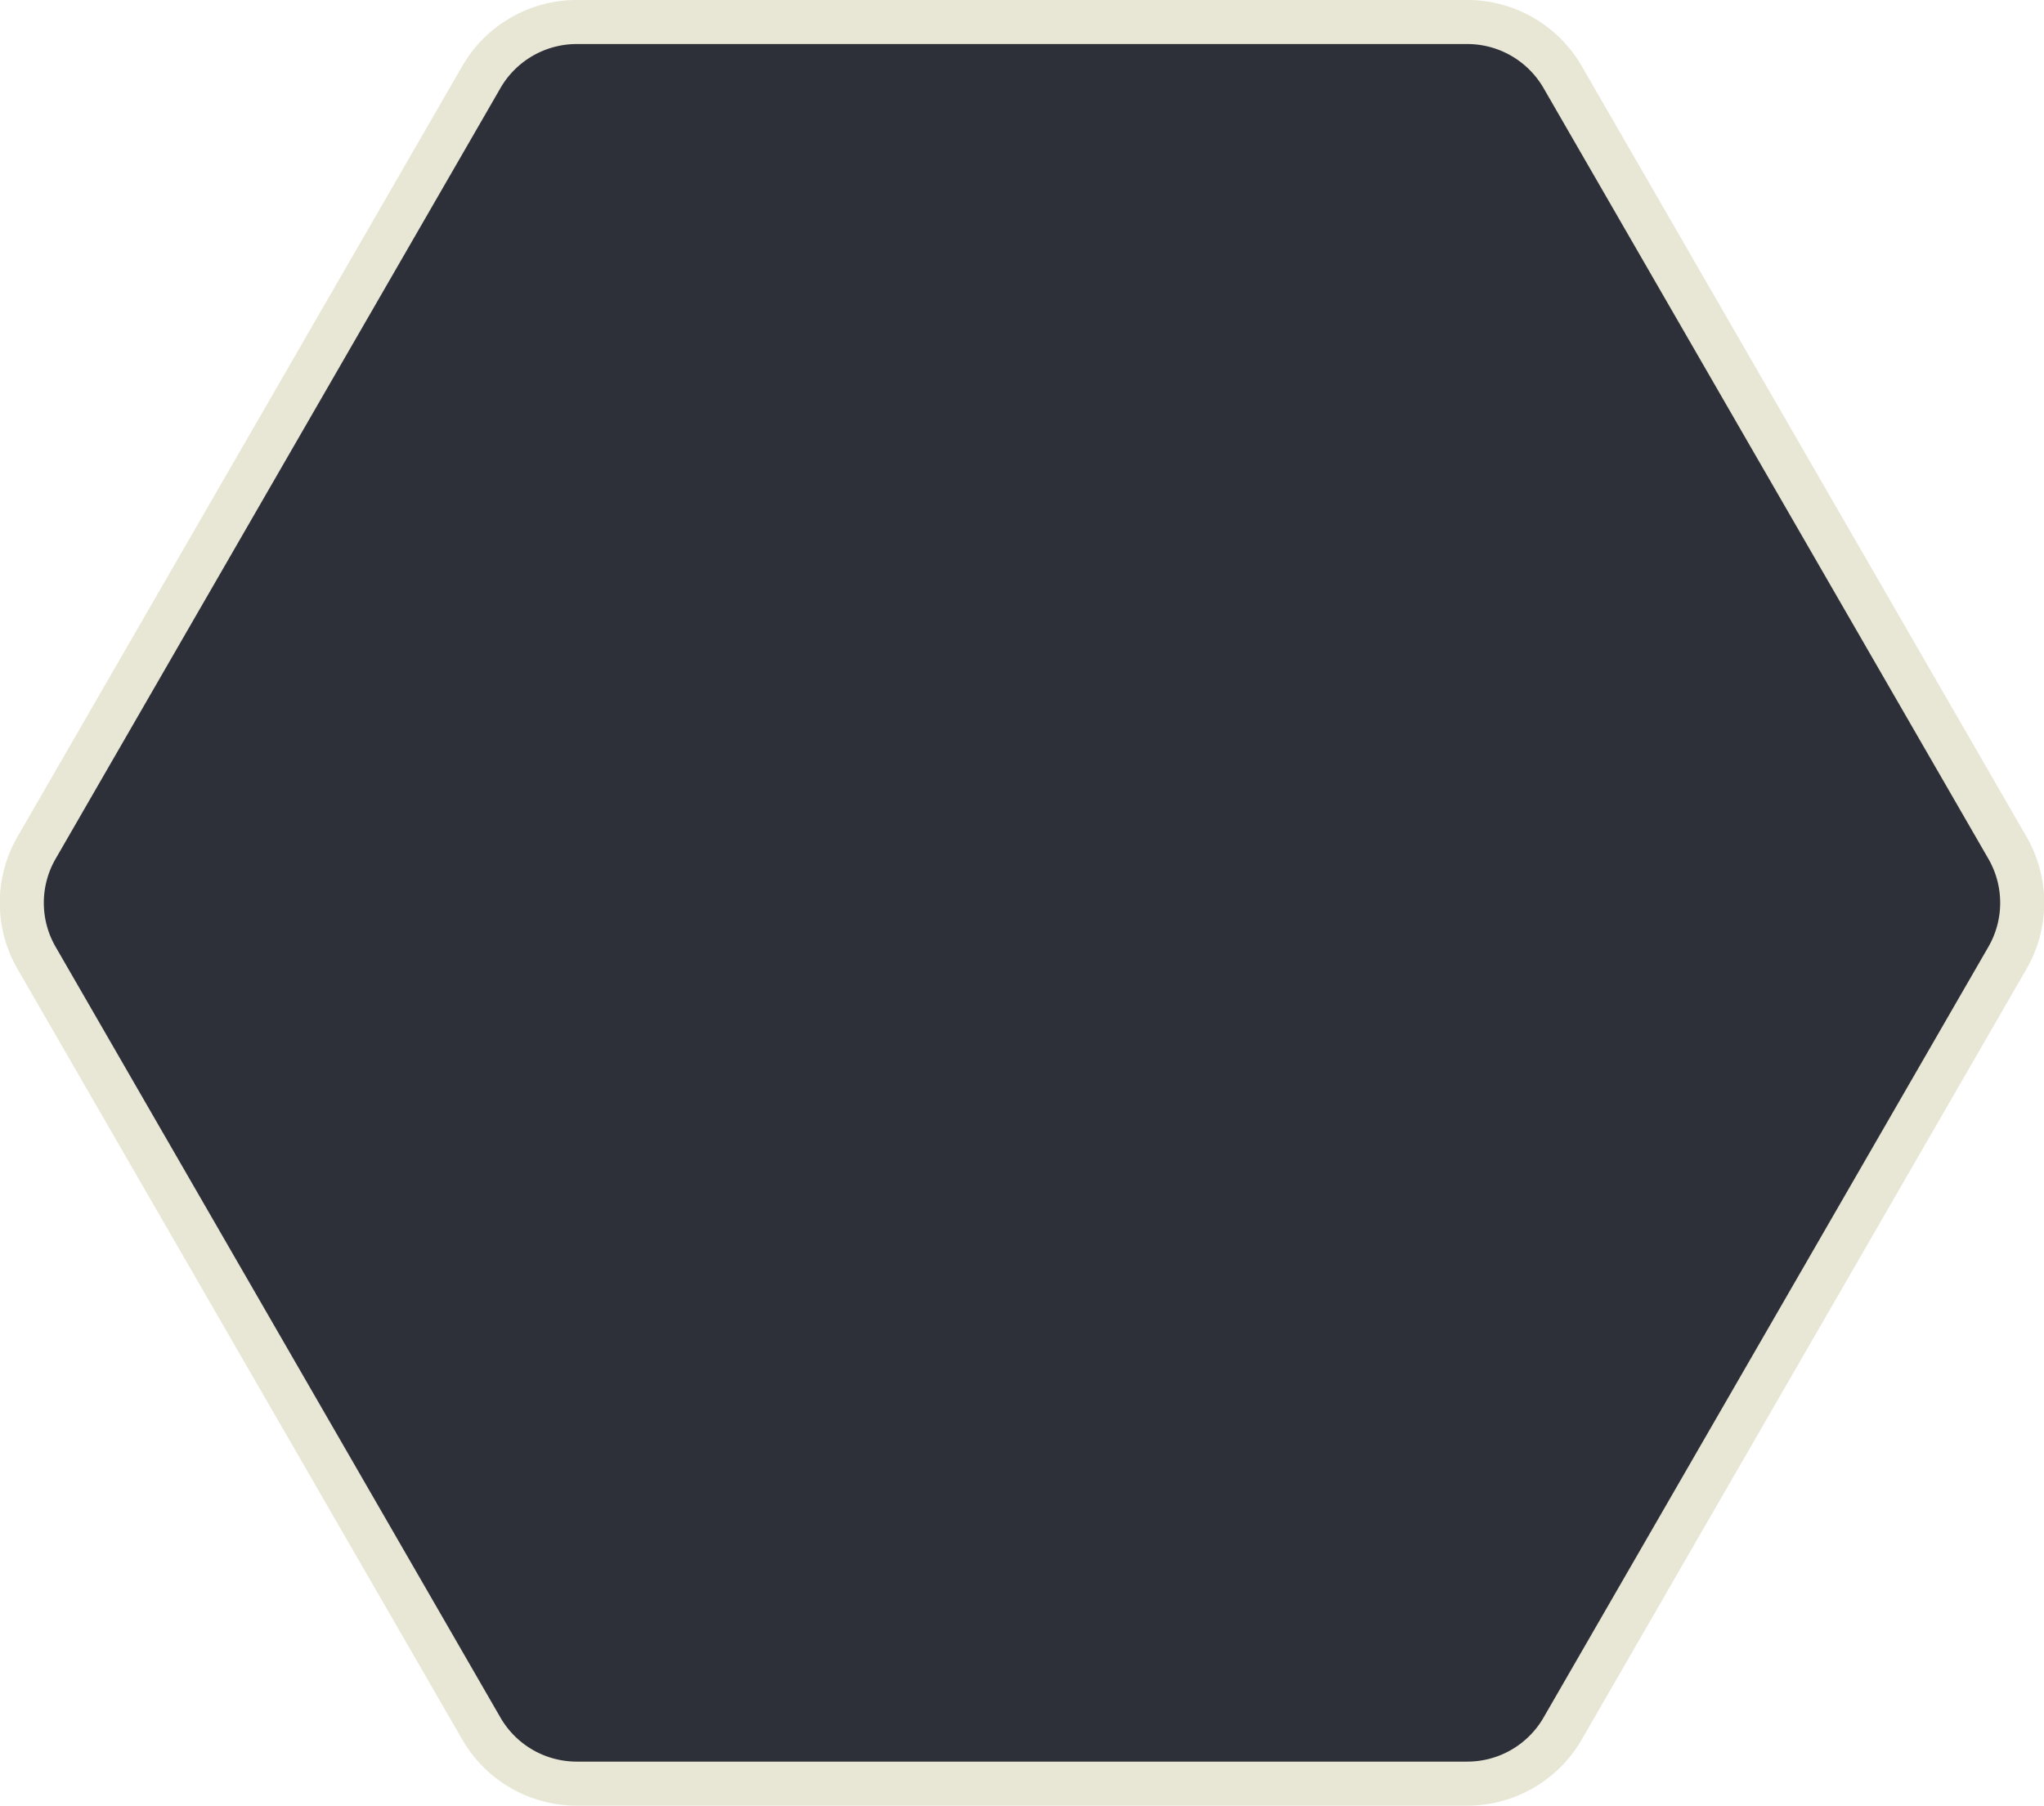 <svg xmlns="http://www.w3.org/2000/svg" width="46.41" height="41" viewBox="0 0 46.41 41">
	<defs>
		<style>.cls-41{fill:#2d2f39;stroke:#e8e6d4;stroke-miterlimit:10;}</style>
	</defs>
	<title>41</title>
	<path class="cls-41" d="M35.48,1.75l10.1,17.5a2.5,2.5,0,0,1,0,2.5l-10.1,17.5a2.5,2.5,0,0,1-2.17,1.25H13.1a2.5,2.5,0,0,1-2.17-1.25L.83,21.75a2.5,2.5,0,0,1,0-2.5l10.1-17.5A2.5,2.5,0,0,1,13.1.5H33.31A2.5,2.5,0,0,1,35.48,1.75Z"/>
</svg>
